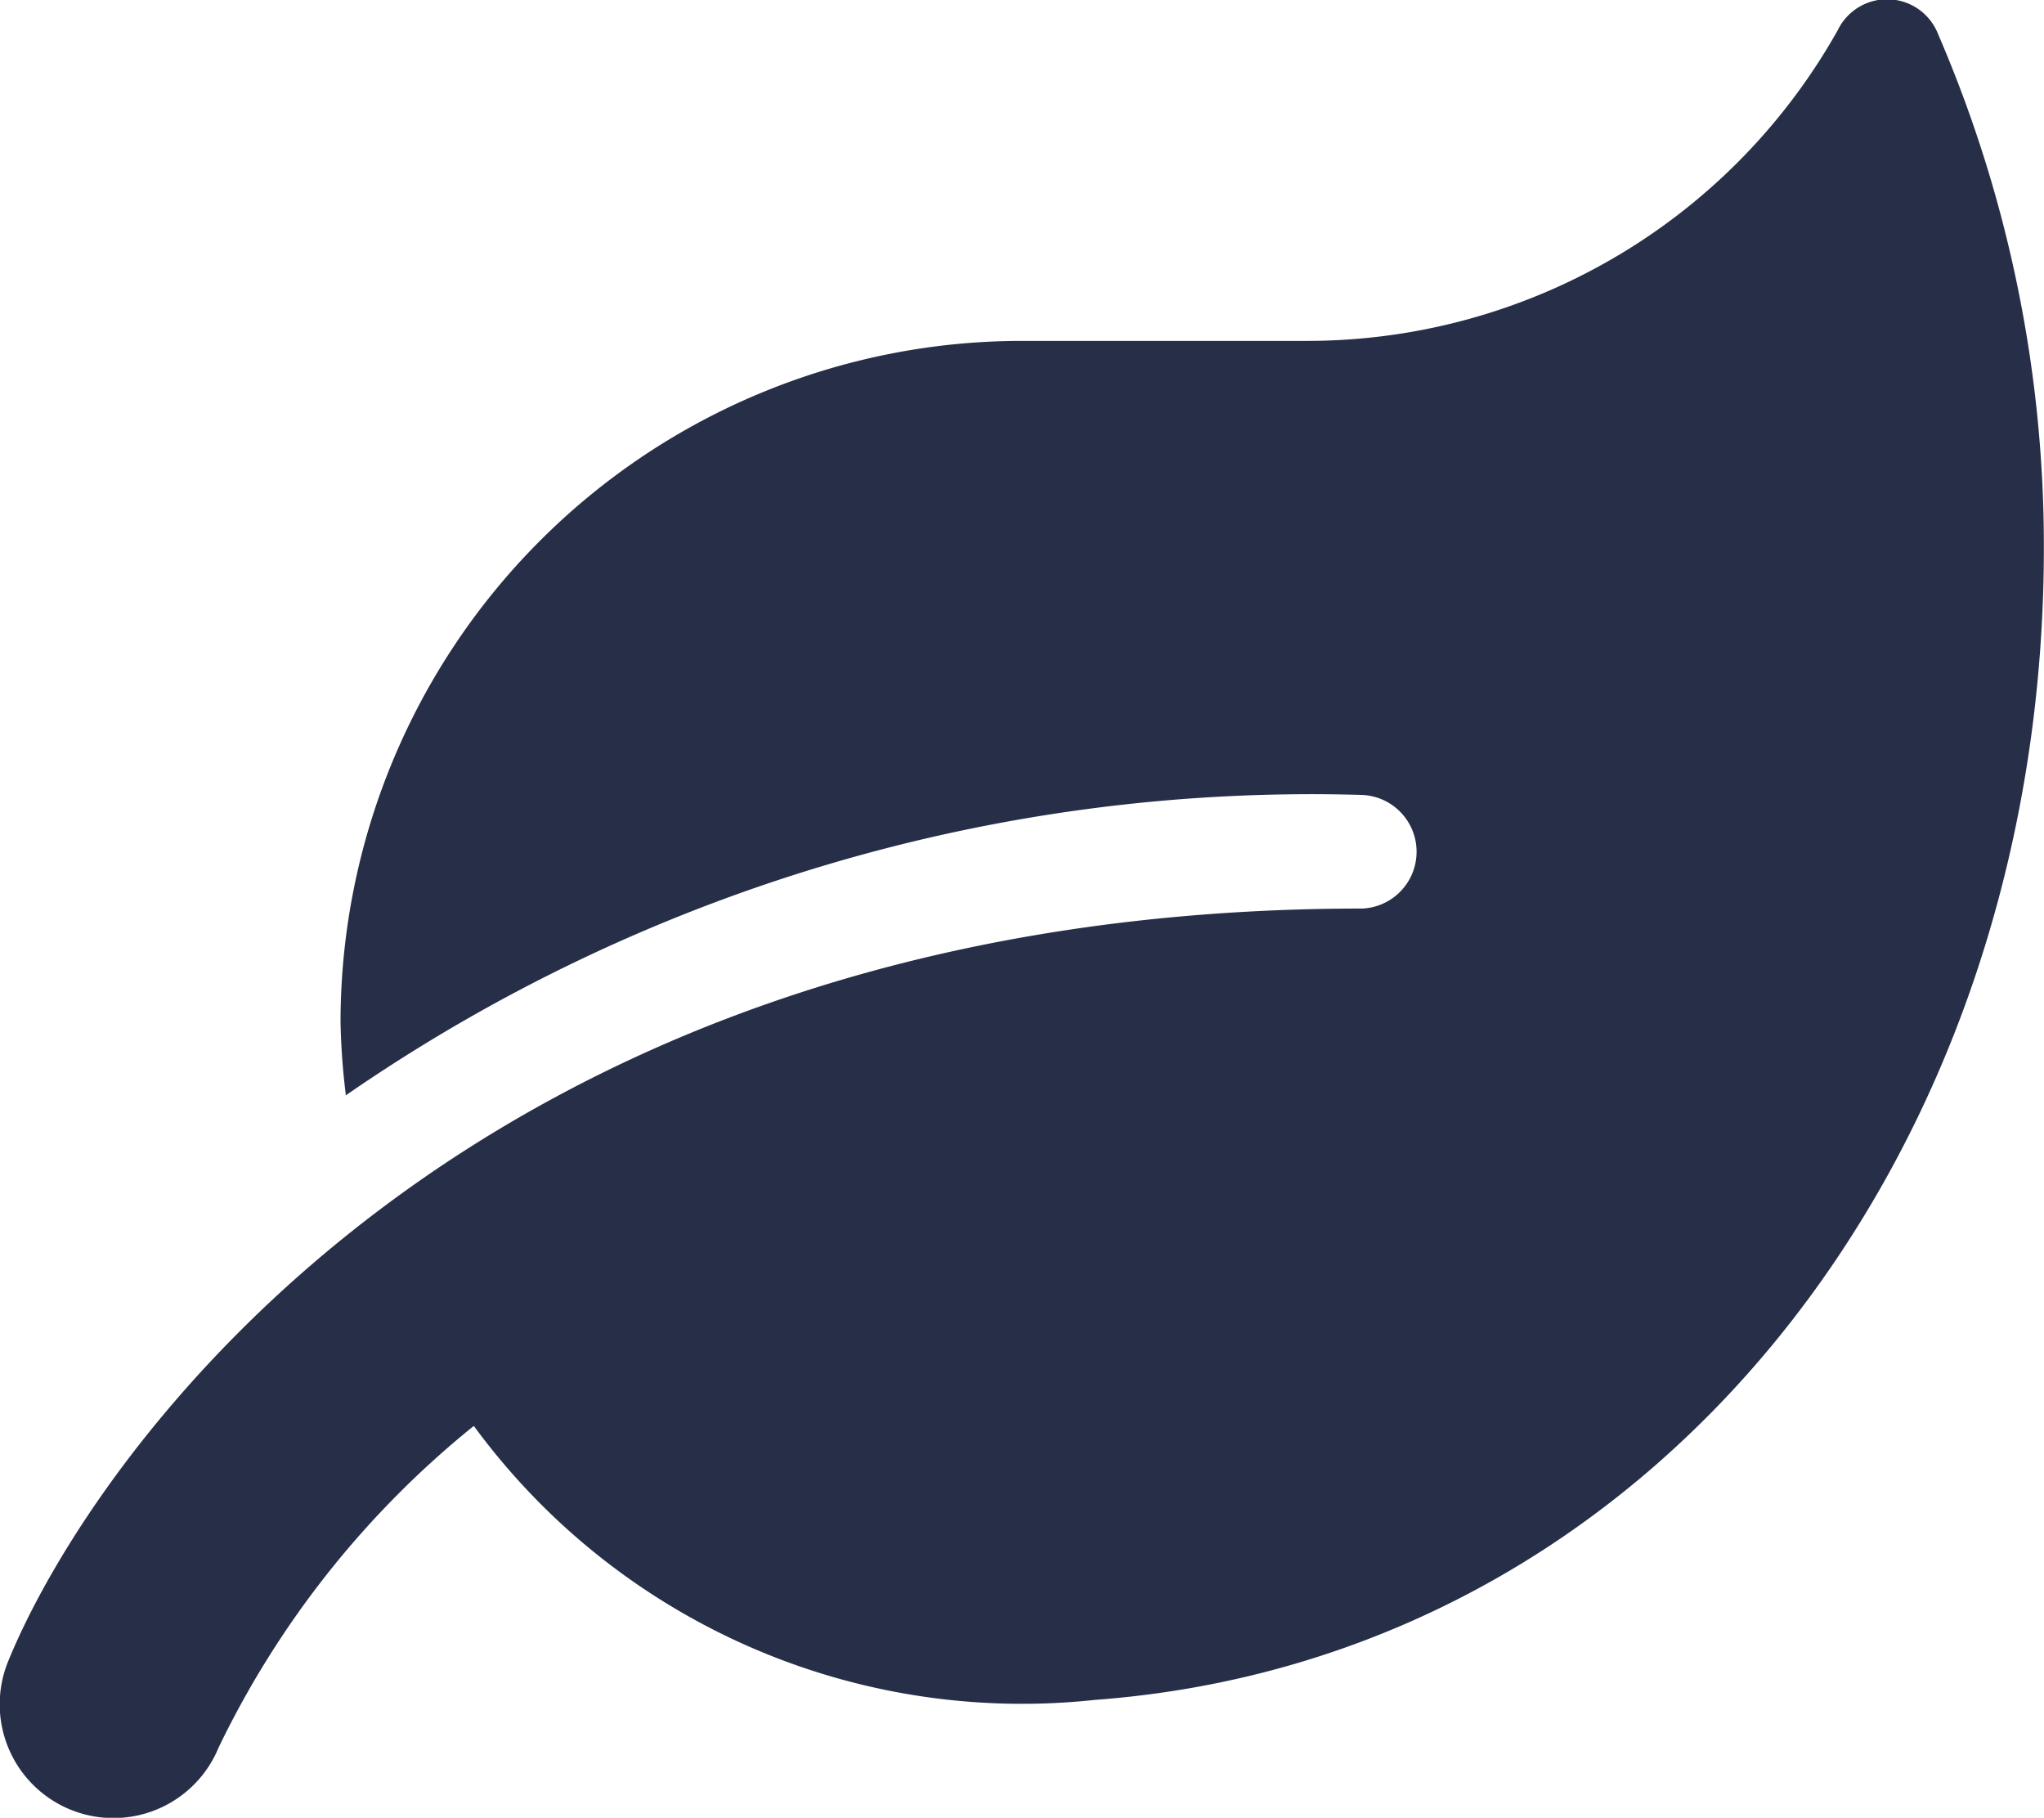 <svg xmlns="http://www.w3.org/2000/svg" width="14.922" height="13.267" viewBox="0 0 14.922 13.267"><defs><style>.a{fill:#272e47;}</style></defs><path class="a" d="M14.154.25A.4.4,0,0,0,13.42.219,4.443,4.443,0,0,1,9.537,2.486H7.464A4.976,4.976,0,0,0,2.49,7.461a5.123,5.123,0,0,0,.039.531A12.4,12.4,0,0,1,9.951,5.8a.415.415,0,0,1,0,.829c-6.513,0-9.275,3.993-9.887,5.493a.83.83,0,0,0,1.536.63,6.816,6.816,0,0,1,1.863-2.347,4.963,4.963,0,0,0,4.531,2c4.068-.3,6.931-3.943,6.931-8.41A9.421,9.421,0,0,0,14.154.25Z" transform="translate(-0.004 0.002)"/></svg>